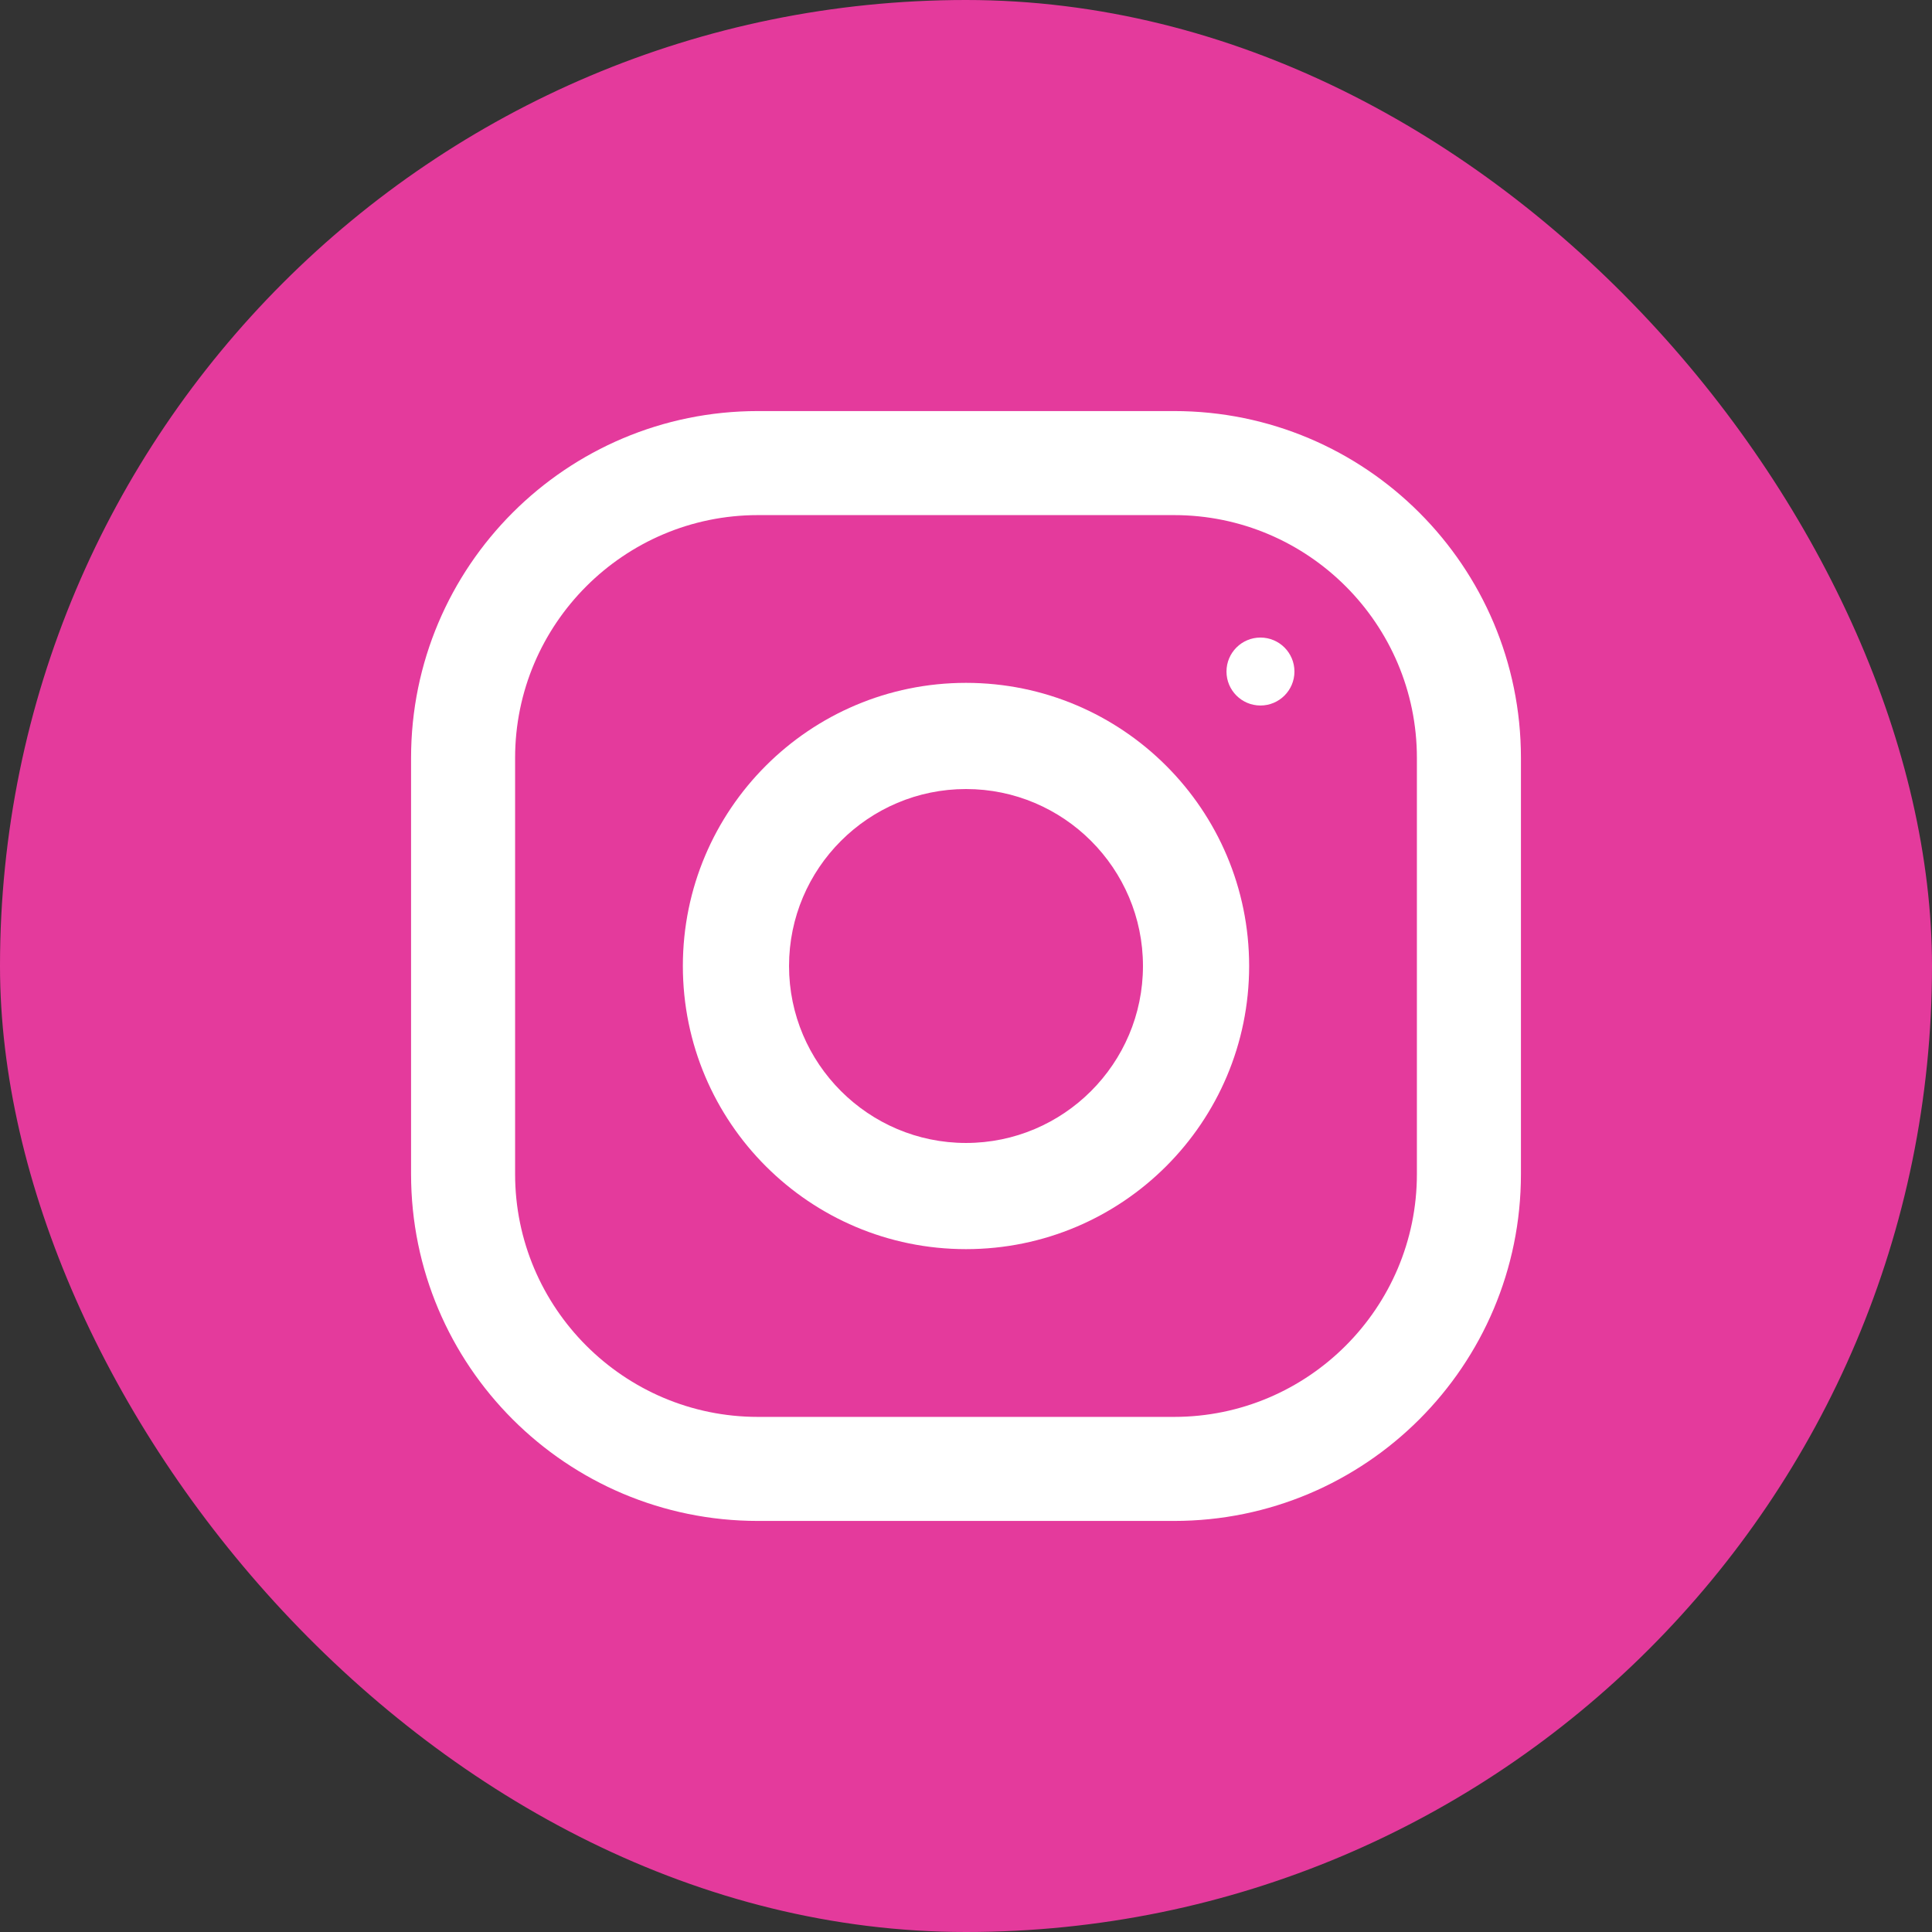 <?xml version="1.0" encoding="UTF-8"?>
<svg width="47px" height="47px" viewBox="0 0 47 47" version="1.1" xmlns="http://www.w3.org/2000/svg" xmlns:xlink="http://www.w3.org/1999/xlink">
    <rect x="0" y="0" width="47" height="47" fill="#333333" stroke="none"/>
    <!-- Generator: sketchtool 52.6 (67491) - http://www.bohemiancoding.com/sketch -->
    <title>289B4A2F-DB30-4F15-87D9-E5D3D5333A73</title>
    <desc>Created with sketchtool.</desc>
    <g id="artist-copy" stroke="none" stroke-width="1" fill="none" fill-rule="evenodd">
        <g id="artist_main" transform="translate(-600, -788)">
            <g id="Group-15" transform="translate(600, 788)">
                <rect id="Rectangle-Copy-4" fill="#E43A9C" x="0" y="0" width="47" height="47" rx="23.5"></rect>
                <g id="Group-7" transform="translate(10, 10)" fill="#FFFFFF">
                    <path d="M24.469,18.562 C24.469,21.819 21.819,24.469 18.562,24.469 L8.438,24.469 C5.181,24.469 2.531,21.819 2.531,18.562 L2.531,8.438 C2.531,5.181 5.181,2.531 8.438,2.531 L18.562,2.531 C21.819,2.531 24.469,5.181 24.469,8.438 L24.469,18.562 Z M18.562,0 L8.438,0 C3.778,0 0,3.778 0,8.438 L0,18.562 C0,23.222 3.778,27 8.438,27 L18.562,27 C23.222,27 27,23.222 27,18.562 L27,8.438 C27,3.778 23.222,0 18.562,0 Z" id="Fill-1"></path>
                    <path d="M13.5,17.805 C11.127,17.805 9.195,15.873 9.195,13.5 C9.195,11.125 11.127,9.195 13.5,9.195 C15.873,9.195 17.805,11.125 17.805,13.5 C17.805,15.873 15.873,17.805 13.5,17.805 M13.5,6.612 C9.696,6.612 6.612,9.696 6.612,13.5 C6.612,17.304 9.696,20.388 13.5,20.388 C17.304,20.388 20.388,17.304 20.388,13.5 C20.388,9.696 17.304,6.612 13.5,6.612" id="Fill-3"></path>
                    <path d="M20.663,5.51 C21.12,5.51 21.49,5.88 21.49,6.337 C21.49,6.793 21.12,7.163 20.663,7.163 C20.207,7.163 19.837,6.793 19.837,6.337 C19.837,5.88 20.207,5.51 20.663,5.51" id="Fill-5"></path>
                </g>
            </g>
        </g>
    </g>
</svg>